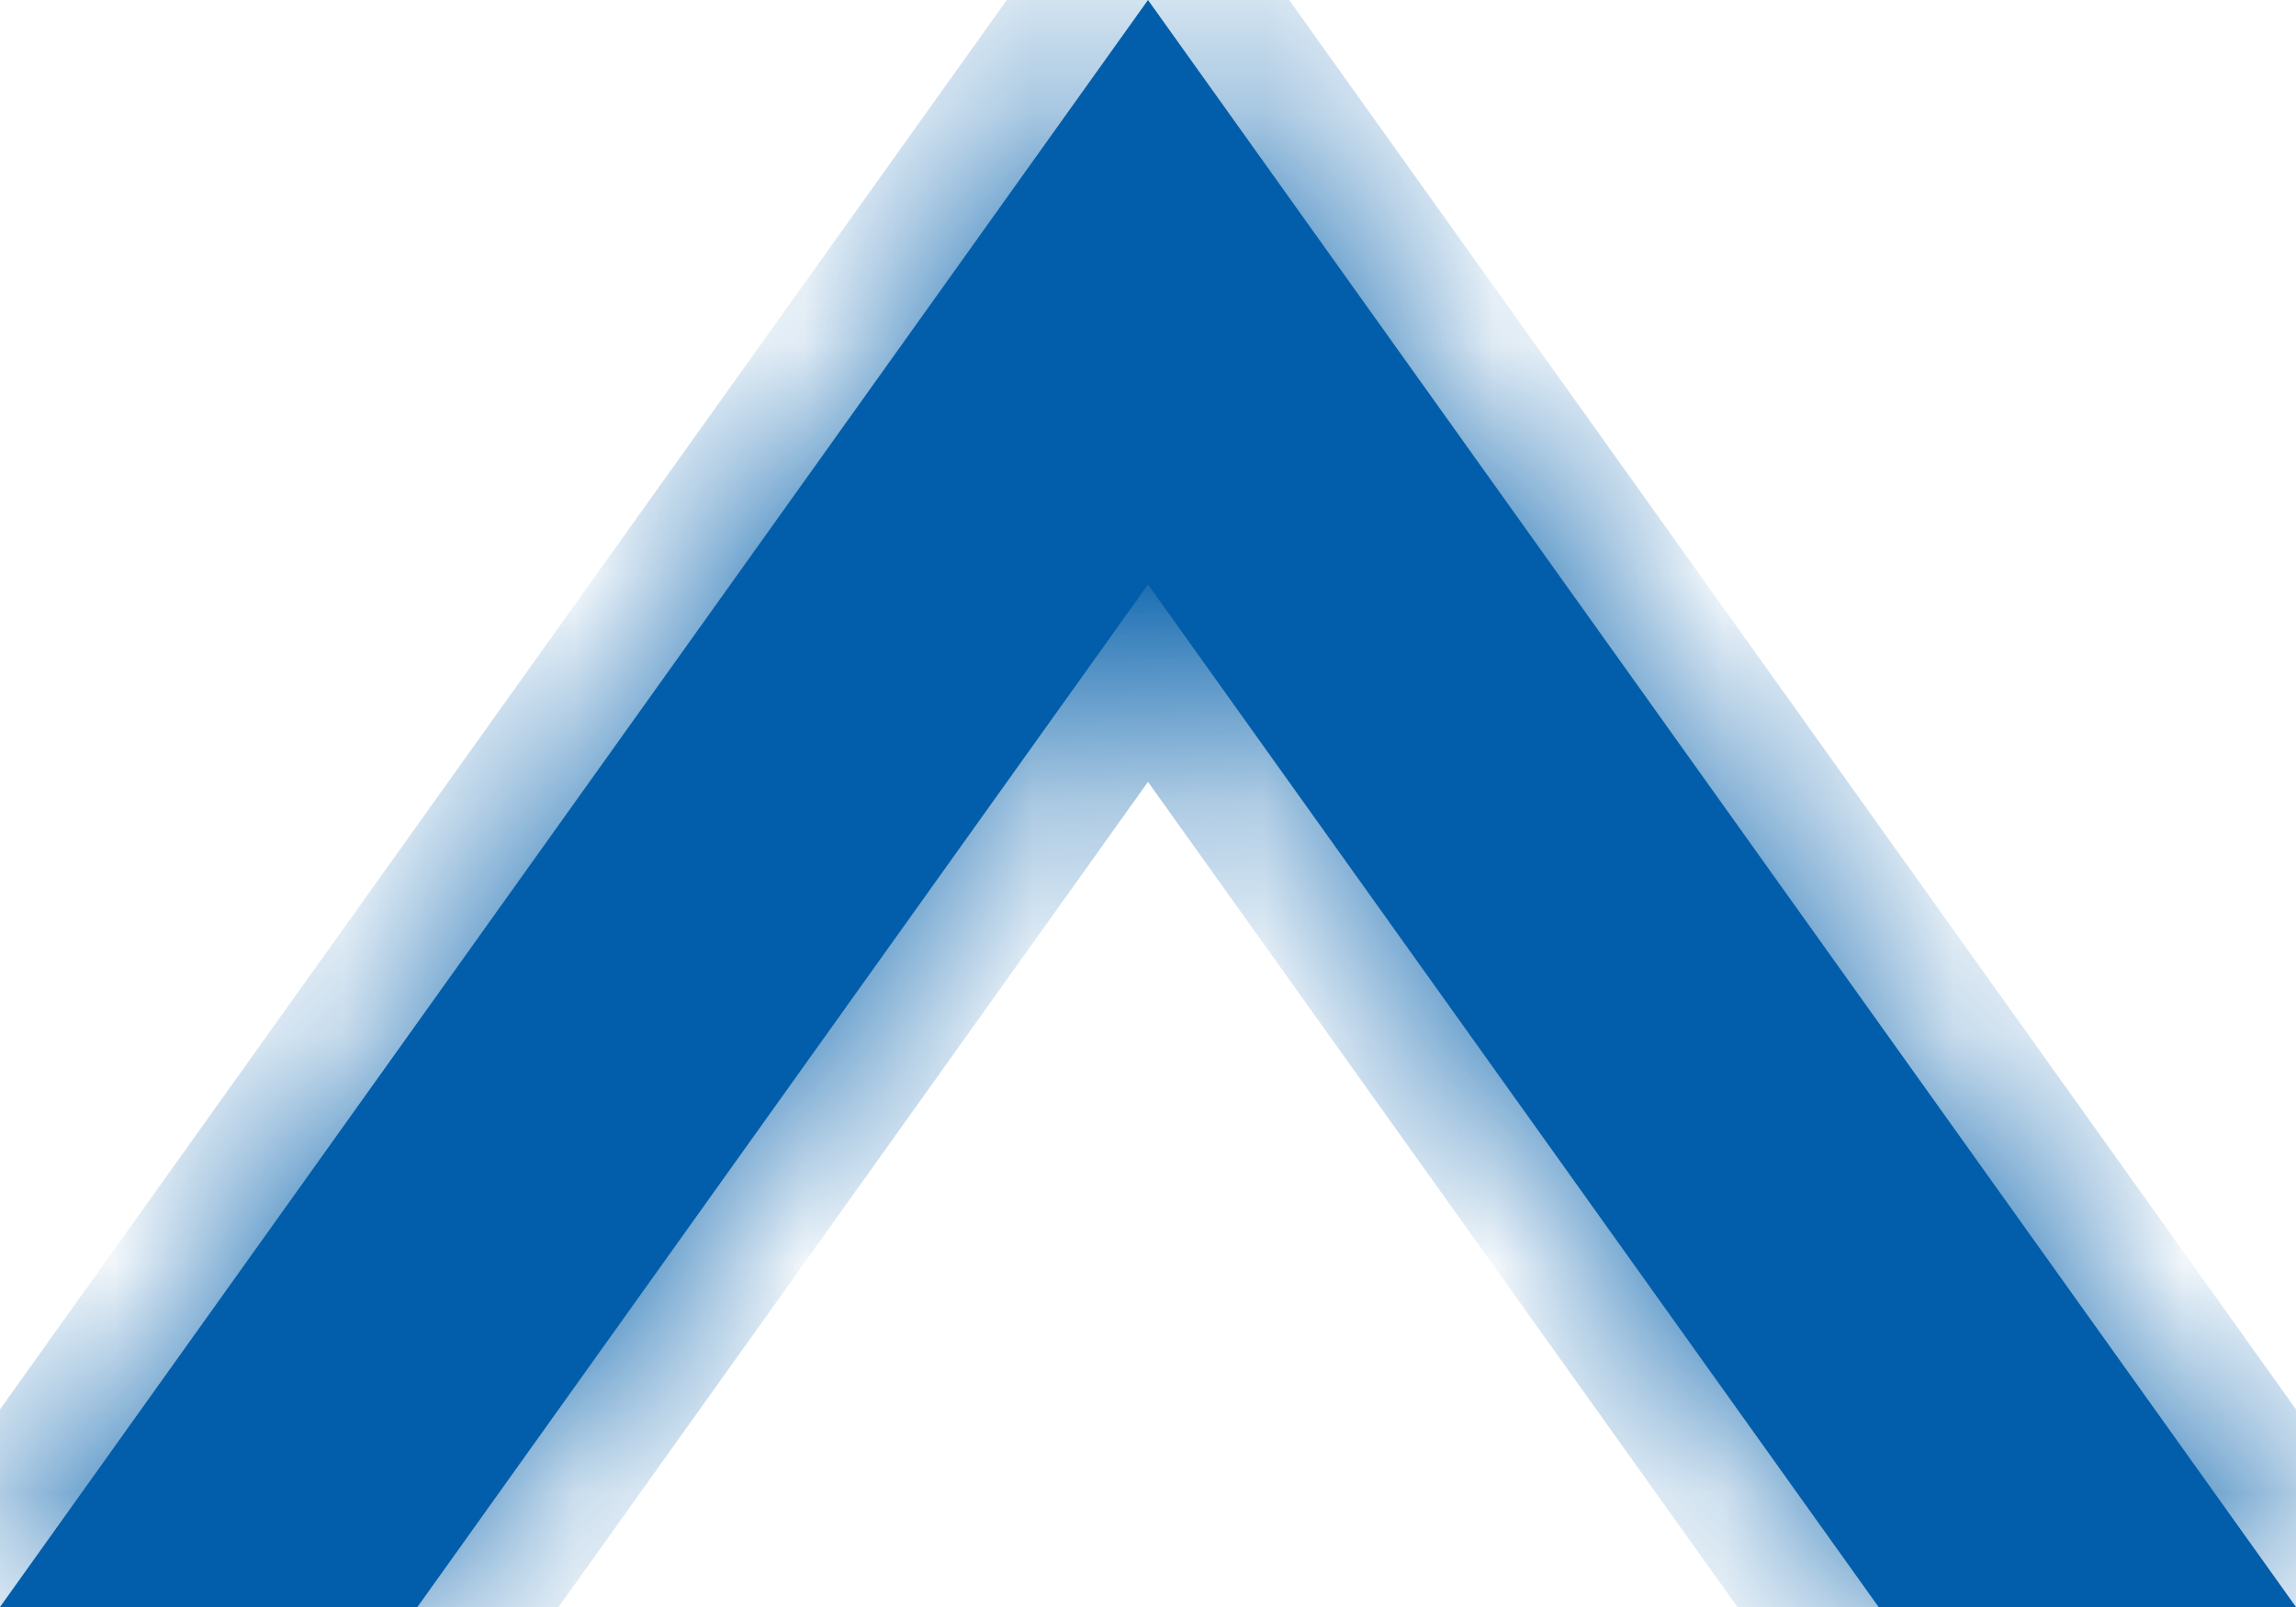 <svg width="10" height="7" viewBox="0 0 10 7" fill="none" xmlns="http://www.w3.org/2000/svg">
<mask id="path-1-inside-1" fill="white">
<path fill-rule="evenodd" clip-rule="evenodd" d="M8.182 7L5 2.546L1.818 7H0L5 0L10 7H8.182Z"/>
</mask>
<path fill-rule="evenodd" clip-rule="evenodd" d="M8.182 7L5 2.546L1.818 7H0L5 0L10 7H8.182Z" fill="#025EAA"/>
<path d="M5 2.546L5.407 2.255L5 1.685L4.593 2.255L5 2.546ZM8.182 7L7.775 7.291L7.924 7.5H8.182V7ZM1.818 7V7.5H2.076L2.225 7.291L1.818 7ZM0 7L-0.407 6.709L-0.972 7.5H0L0 7ZM5 0L5.407 -0.291L5 -0.86L4.593 -0.291L5 0ZM10 7V7.5H10.972L10.407 6.709L10 7ZM4.593 2.836L7.775 7.291L8.589 6.709L5.407 2.255L4.593 2.836ZM2.225 7.291L5.407 2.836L4.593 2.255L1.411 6.709L2.225 7.291ZM1.818 6.5H0L0 7.5H1.818V6.5ZM0.407 7.291L5.407 0.291L4.593 -0.291L-0.407 6.709L0.407 7.291ZM4.593 0.291L9.593 7.291L10.407 6.709L5.407 -0.291L4.593 0.291ZM10 6.5H8.182V7.5L10 7.5V6.5Z" fill="#025EAA" mask="url(#path-1-inside-1)"/>
</svg>
